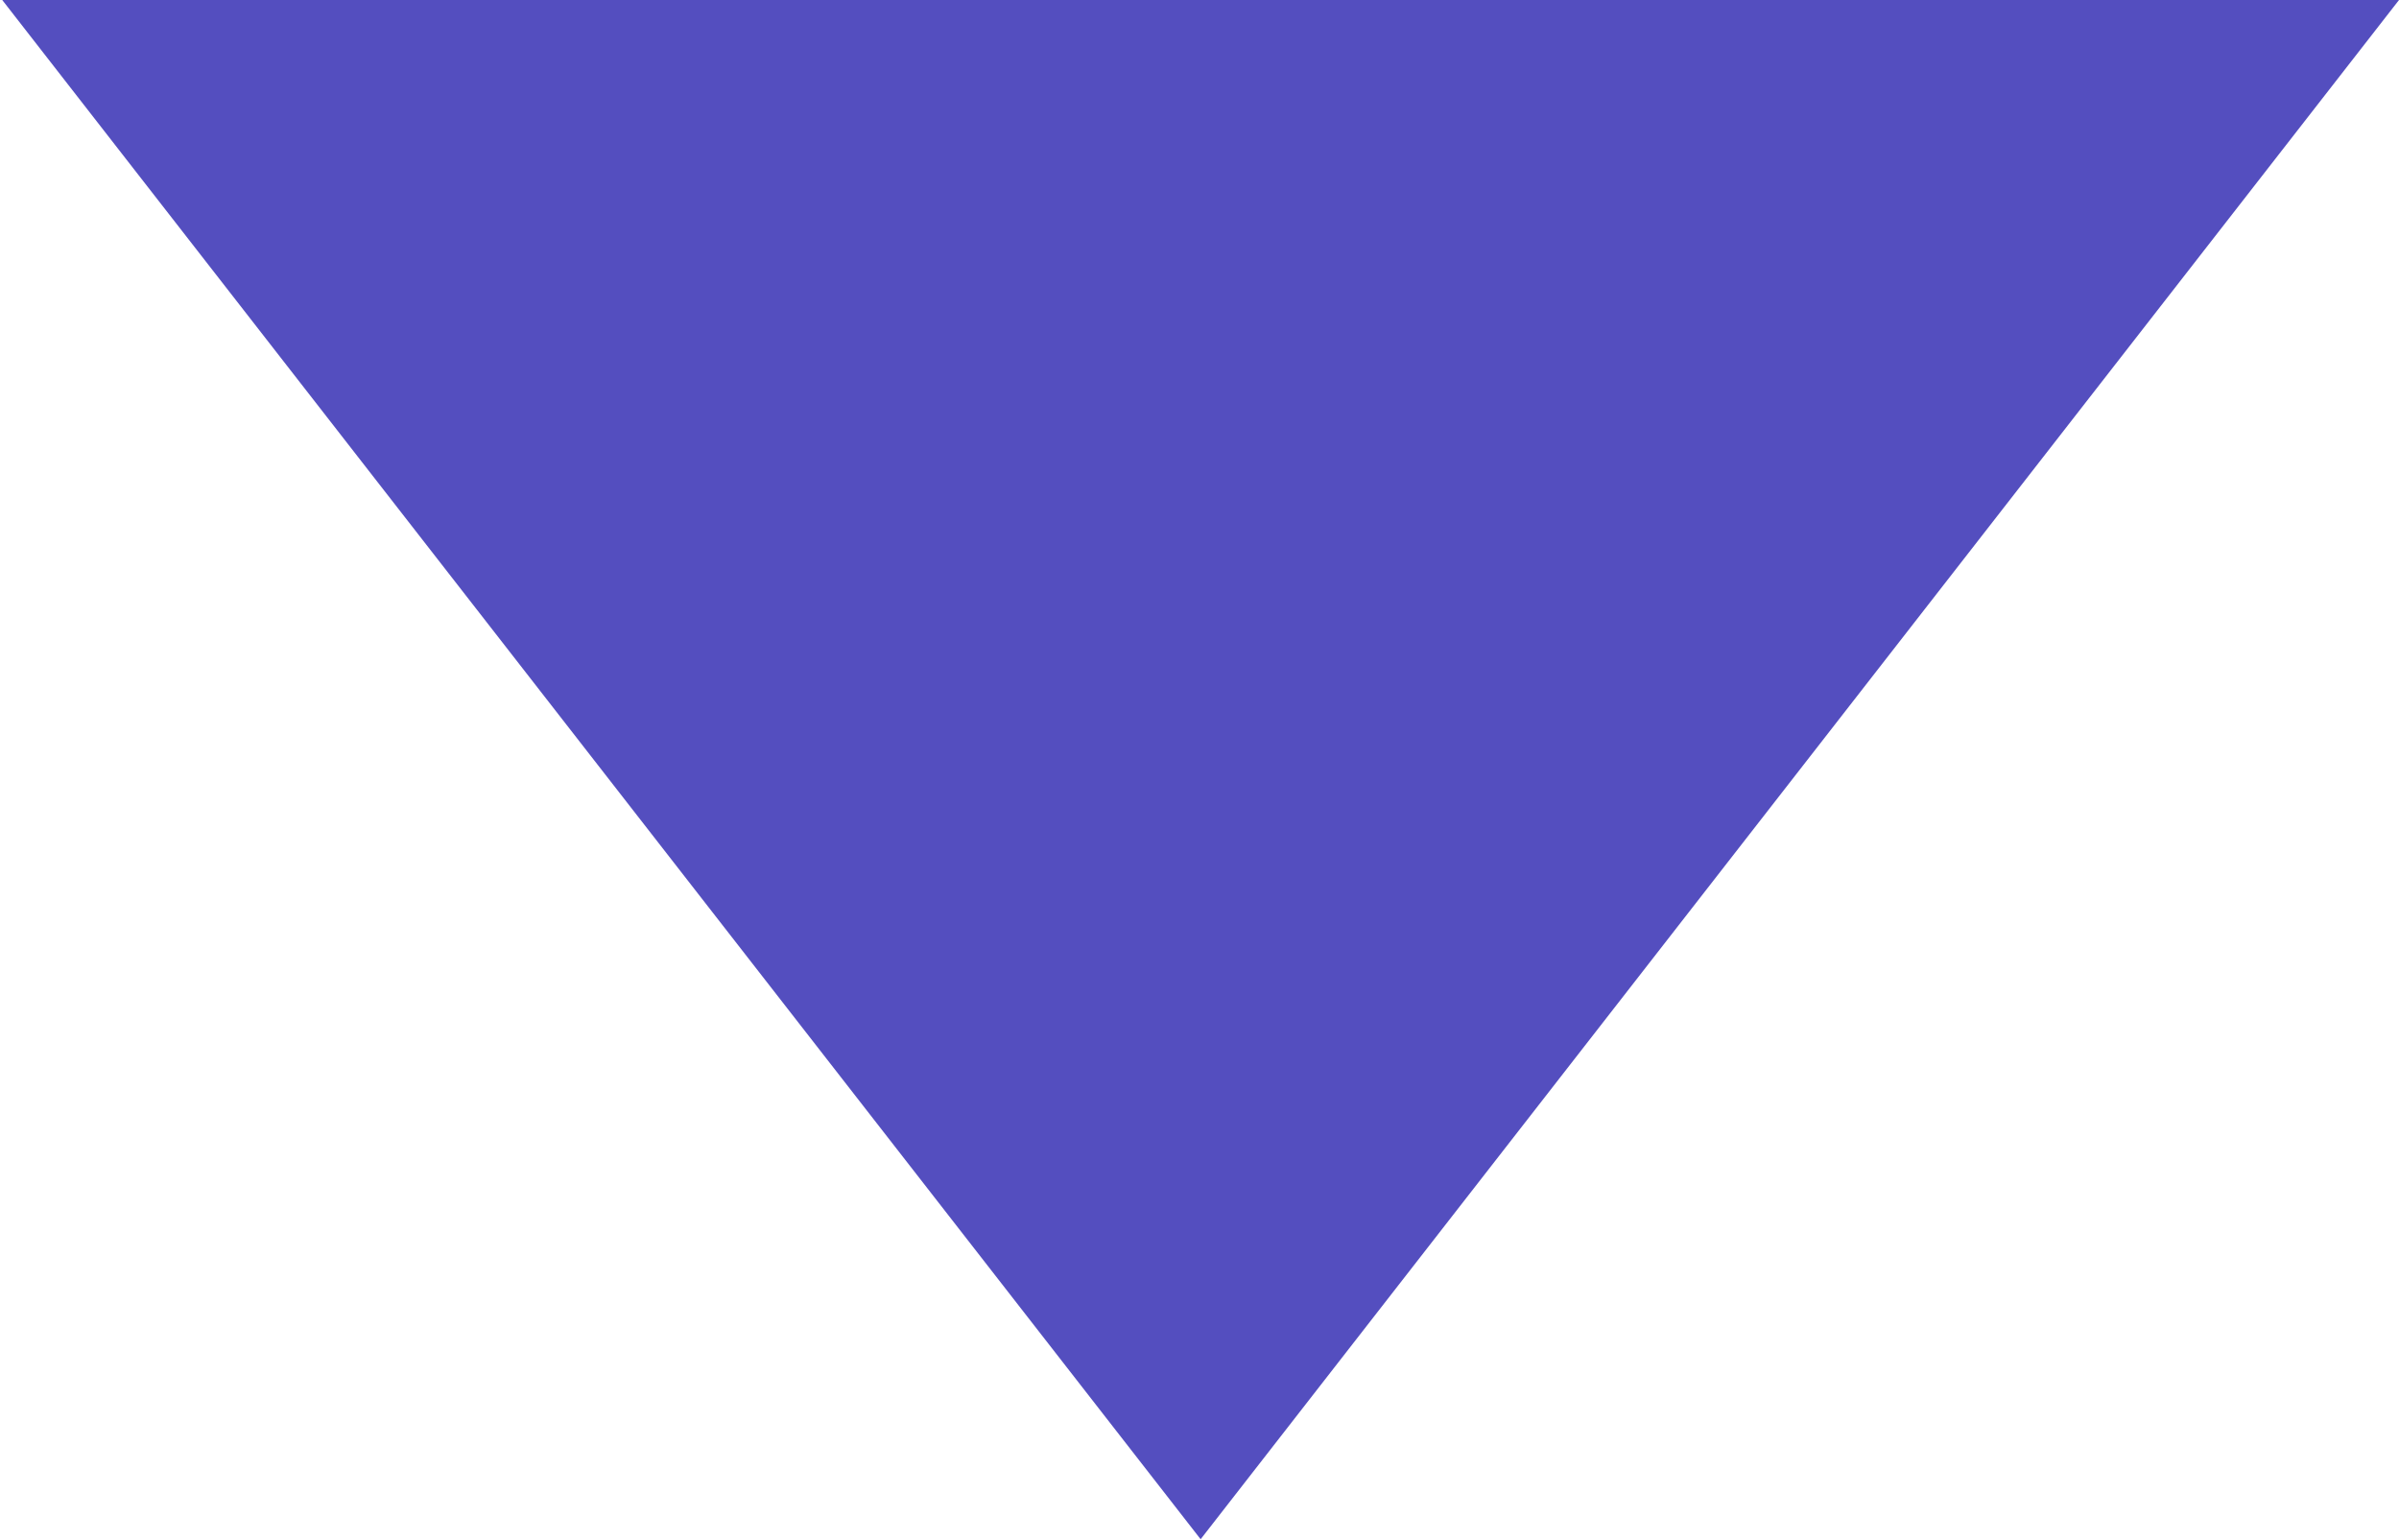 <?xml version="1.0" encoding="UTF-8" standalone="no"?>
<svg width="162px" height="104px" viewBox="0 0 162 104" version="1.1" xmlns="http://www.w3.org/2000/svg" xmlns:xlink="http://www.w3.org/1999/xlink">
    <defs></defs>
    <g id="Page-1" stroke="none" stroke-width="1" fill="none" fill-rule="evenodd">
      <polygon fill="#544ebf" transform="rotate(180 81.076,51.976) " points="162,103.951 0.152,103.951 81.076,0 " id="Triangle"/>
    </g>
</svg>
